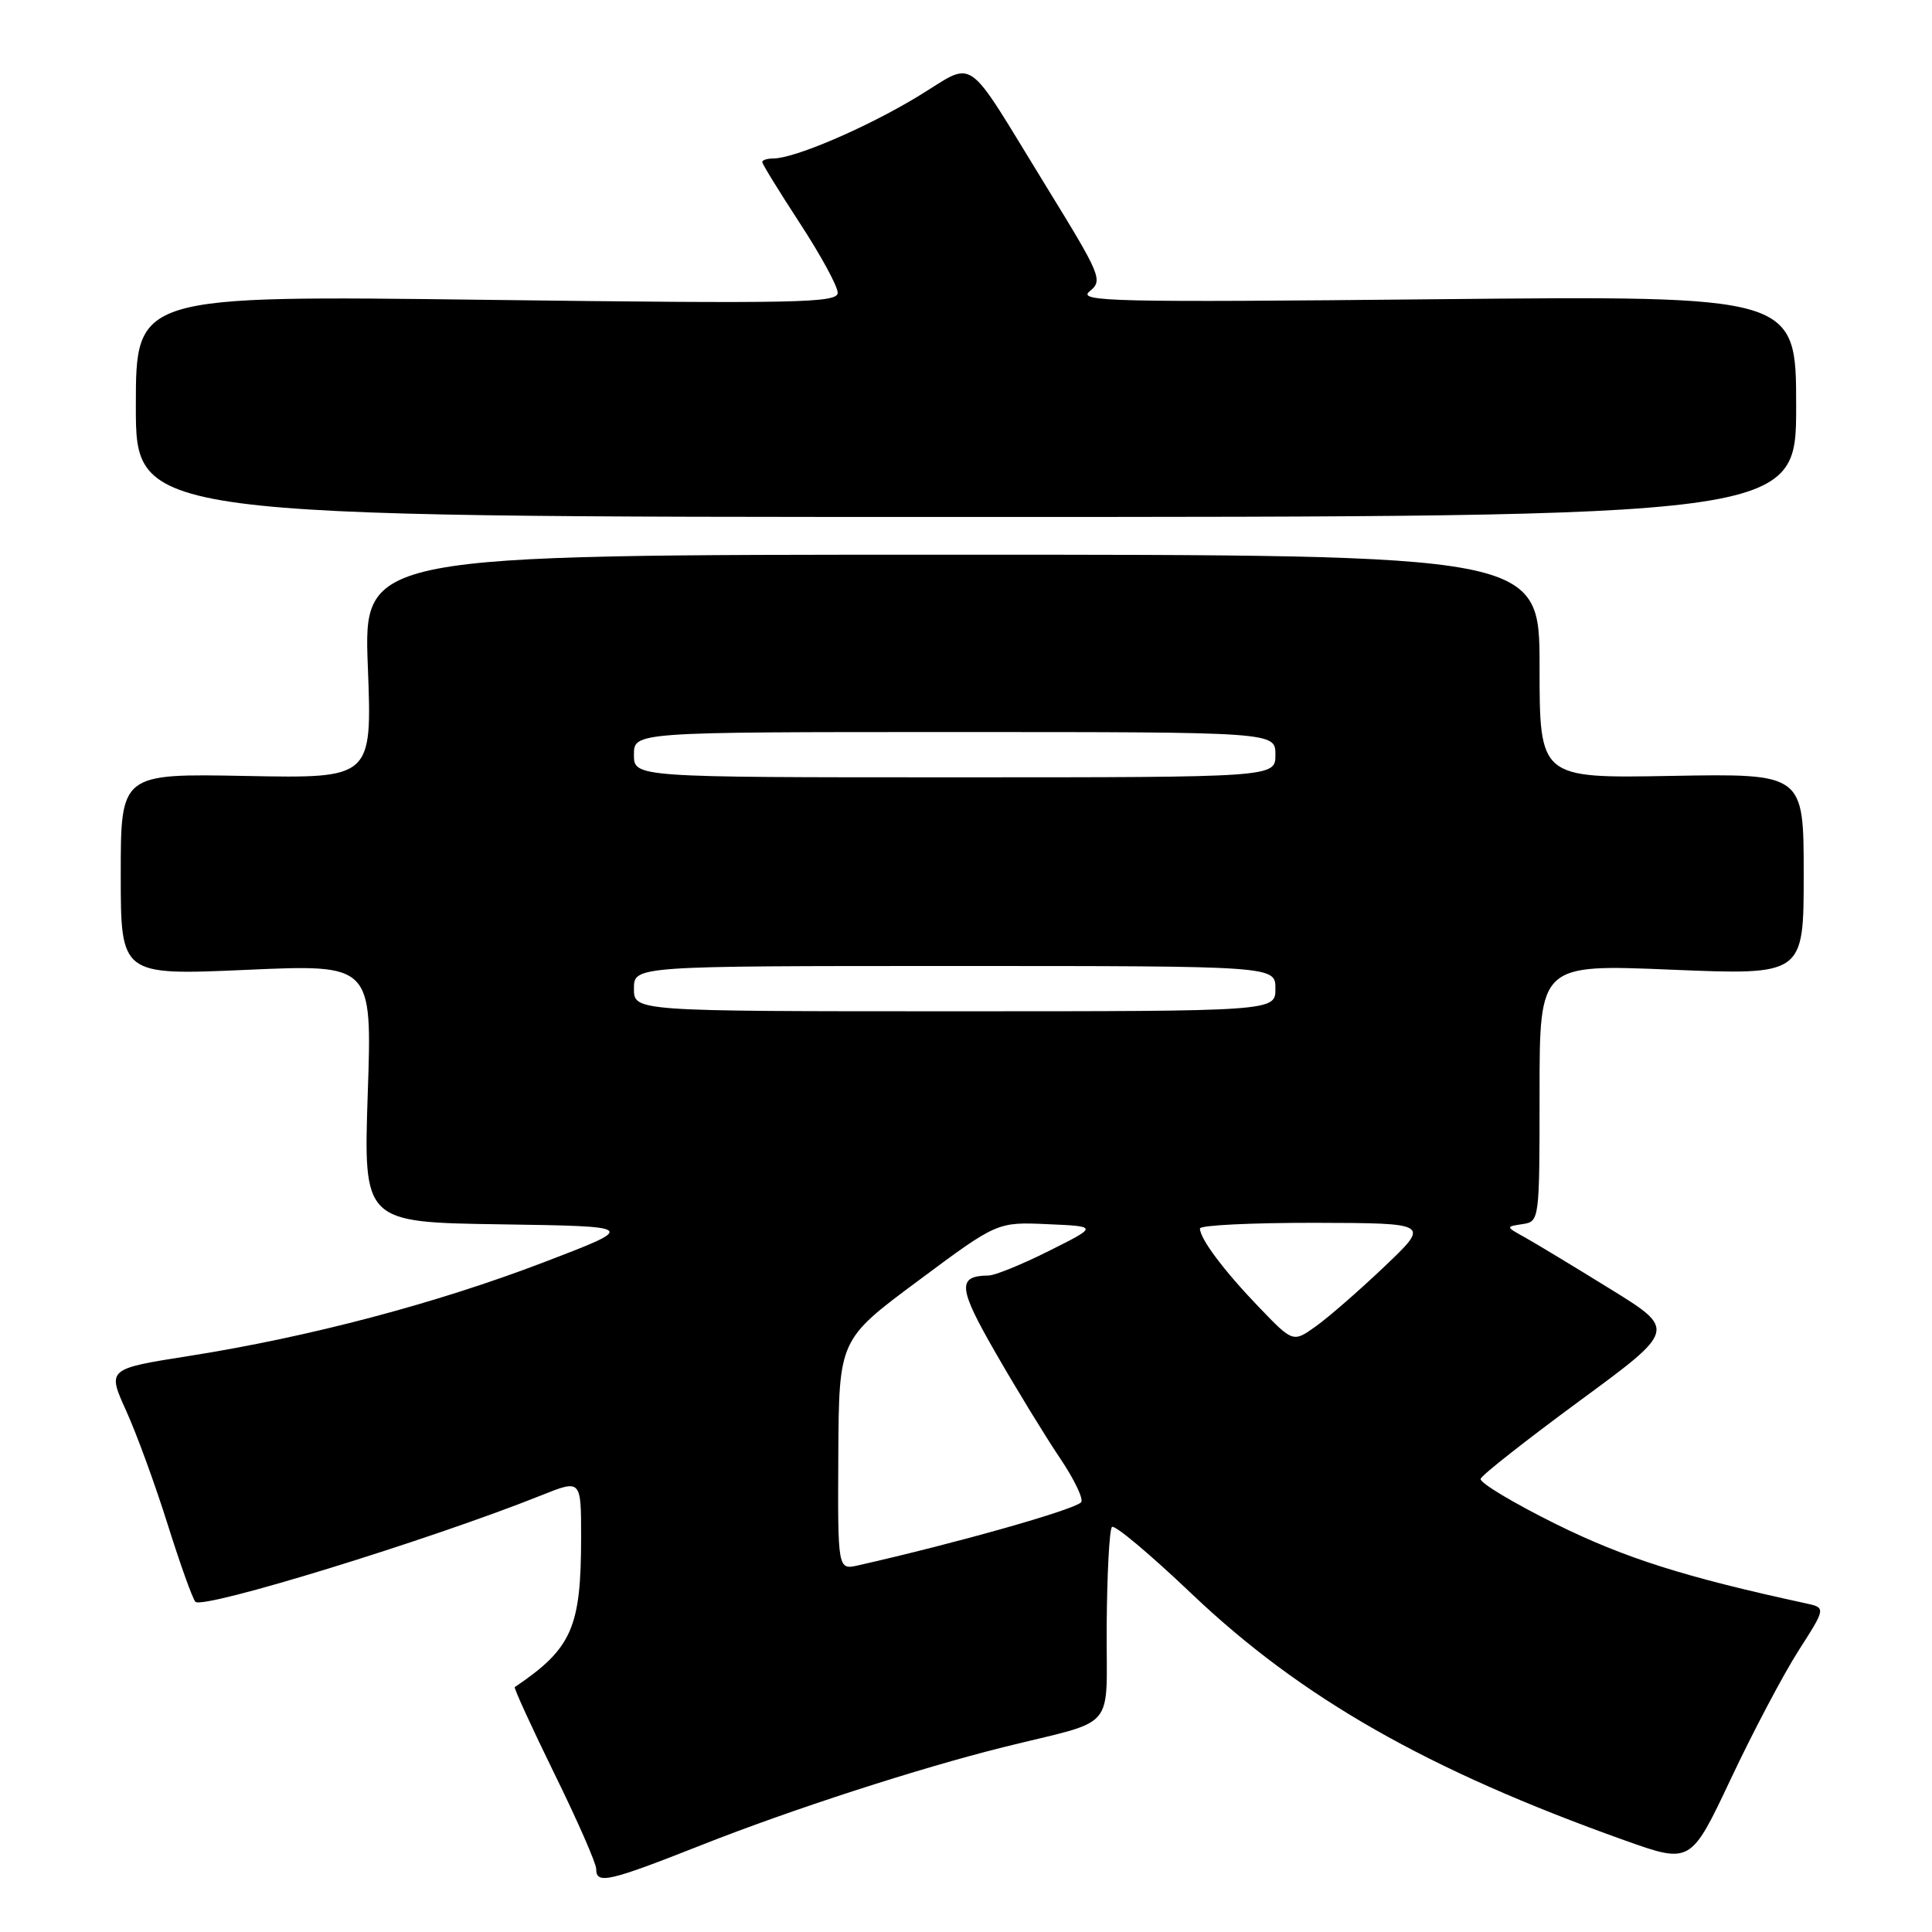 <?xml version="1.0" encoding="UTF-8" standalone="no"?>
<!DOCTYPE svg PUBLIC "-//W3C//DTD SVG 1.1//EN" "http://www.w3.org/Graphics/SVG/1.1/DTD/svg11.dtd" >
<svg xmlns="http://www.w3.org/2000/svg" xmlns:xlink="http://www.w3.org/1999/xlink" version="1.1" viewBox="0 0 256 256">
 <g >
 <path fill="currentColor"
d=" M 93.00 244.46 C 104.92 239.75 121.75 234.30 133.00 231.50 C 148.26 227.70 146.56 229.69 146.64 215.49 C 146.69 208.59 147.00 202.67 147.34 202.33 C 147.68 201.99 152.39 205.94 157.82 211.11 C 172.40 224.99 189.14 234.53 215.26 243.85 C 224.03 246.97 224.03 246.97 229.34 235.72 C 232.26 229.52 236.29 221.89 238.30 218.74 C 241.96 213.03 241.96 213.03 239.23 212.44 C 223.26 208.98 215.28 206.45 206.19 201.96 C 200.52 199.15 196.02 196.45 196.19 195.95 C 196.36 195.44 202.27 190.80 209.31 185.62 C 222.13 176.20 222.13 176.20 213.31 170.76 C 208.47 167.77 203.38 164.69 202.00 163.93 C 199.50 162.54 199.50 162.54 201.75 162.20 C 203.98 161.86 204.00 161.72 204.00 144.81 C 204.00 127.76 204.00 127.76 221.50 128.49 C 239.00 129.21 239.00 129.21 239.00 115.86 C 239.00 102.50 239.00 102.50 221.50 102.81 C 204.00 103.13 204.00 103.13 204.00 88.31 C 204.00 73.50 204.00 73.50 126.08 73.50 C 48.17 73.50 48.17 73.50 48.74 88.32 C 49.31 103.14 49.31 103.14 32.65 102.82 C 16.00 102.50 16.00 102.50 16.00 115.87 C 16.00 129.24 16.00 129.24 32.66 128.51 C 49.31 127.77 49.31 127.77 48.73 144.86 C 48.16 161.96 48.16 161.96 66.33 162.23 C 84.50 162.50 84.50 162.50 72.00 167.28 C 57.74 172.73 41.00 177.15 25.13 179.66 C 14.20 181.38 14.20 181.38 16.72 186.94 C 18.11 190.00 20.58 196.78 22.22 202.00 C 23.86 207.22 25.51 211.83 25.89 212.24 C 26.88 213.30 56.95 204.05 71.75 198.13 C 77.00 196.03 77.00 196.03 77.00 203.65 C 77.00 215.69 75.79 218.43 68.21 223.55 C 68.06 223.65 70.42 228.81 73.46 235.02 C 76.51 241.22 79.00 246.90 79.00 247.65 C 79.00 249.72 80.59 249.36 93.00 244.46 Z  M 238.00 53.84 C 238.00 39.18 238.00 39.18 190.25 39.65 C 147.49 40.08 142.70 39.97 144.37 38.61 C 146.17 37.16 145.92 36.56 138.69 24.80 C 127.51 6.63 129.52 8.02 121.49 12.86 C 114.68 16.97 105.25 21.00 102.46 21.00 C 101.66 21.00 101.00 21.21 101.00 21.47 C 101.00 21.73 103.25 25.38 106.00 29.60 C 108.75 33.81 111.00 37.94 111.00 38.79 C 111.00 40.14 105.82 40.25 64.50 39.73 C 18.00 39.14 18.00 39.14 18.00 53.82 C 18.00 68.50 18.00 68.50 128.00 68.50 C 238.00 68.50 238.00 68.50 238.00 53.84 Z  M 111.08 192.77 C 111.17 177.50 111.17 177.50 121.66 169.71 C 132.14 161.91 132.14 161.91 138.82 162.21 C 145.50 162.50 145.50 162.50 139.00 165.75 C 135.43 167.54 131.82 169.01 131.00 169.01 C 126.79 169.06 126.94 170.61 131.96 179.32 C 134.70 184.10 138.53 190.35 140.46 193.22 C 142.39 196.08 143.64 198.72 143.24 199.08 C 142.05 200.14 126.65 204.49 113.75 207.41 C 111.00 208.04 111.00 208.04 111.08 192.77 Z  M 166.81 173.20 C 162.16 168.36 159.00 164.14 159.00 162.78 C 159.00 162.35 165.86 162.02 174.25 162.03 C 189.50 162.07 189.50 162.07 183.44 167.83 C 180.11 171.00 176.02 174.56 174.35 175.75 C 171.33 177.90 171.33 177.90 166.81 173.20 Z  M 84.00 131.00 C 84.00 128.00 84.00 128.00 126.50 128.00 C 169.00 128.00 169.00 128.00 169.00 131.00 C 169.00 134.00 169.00 134.00 126.50 134.00 C 84.00 134.00 84.00 134.00 84.00 131.00 Z  M 84.00 100.00 C 84.00 97.00 84.00 97.00 126.50 97.00 C 169.00 97.00 169.00 97.00 169.00 100.00 C 169.00 103.00 169.00 103.00 126.50 103.00 C 84.00 103.00 84.00 103.00 84.00 100.00 Z "/>
</g>
</svg>
